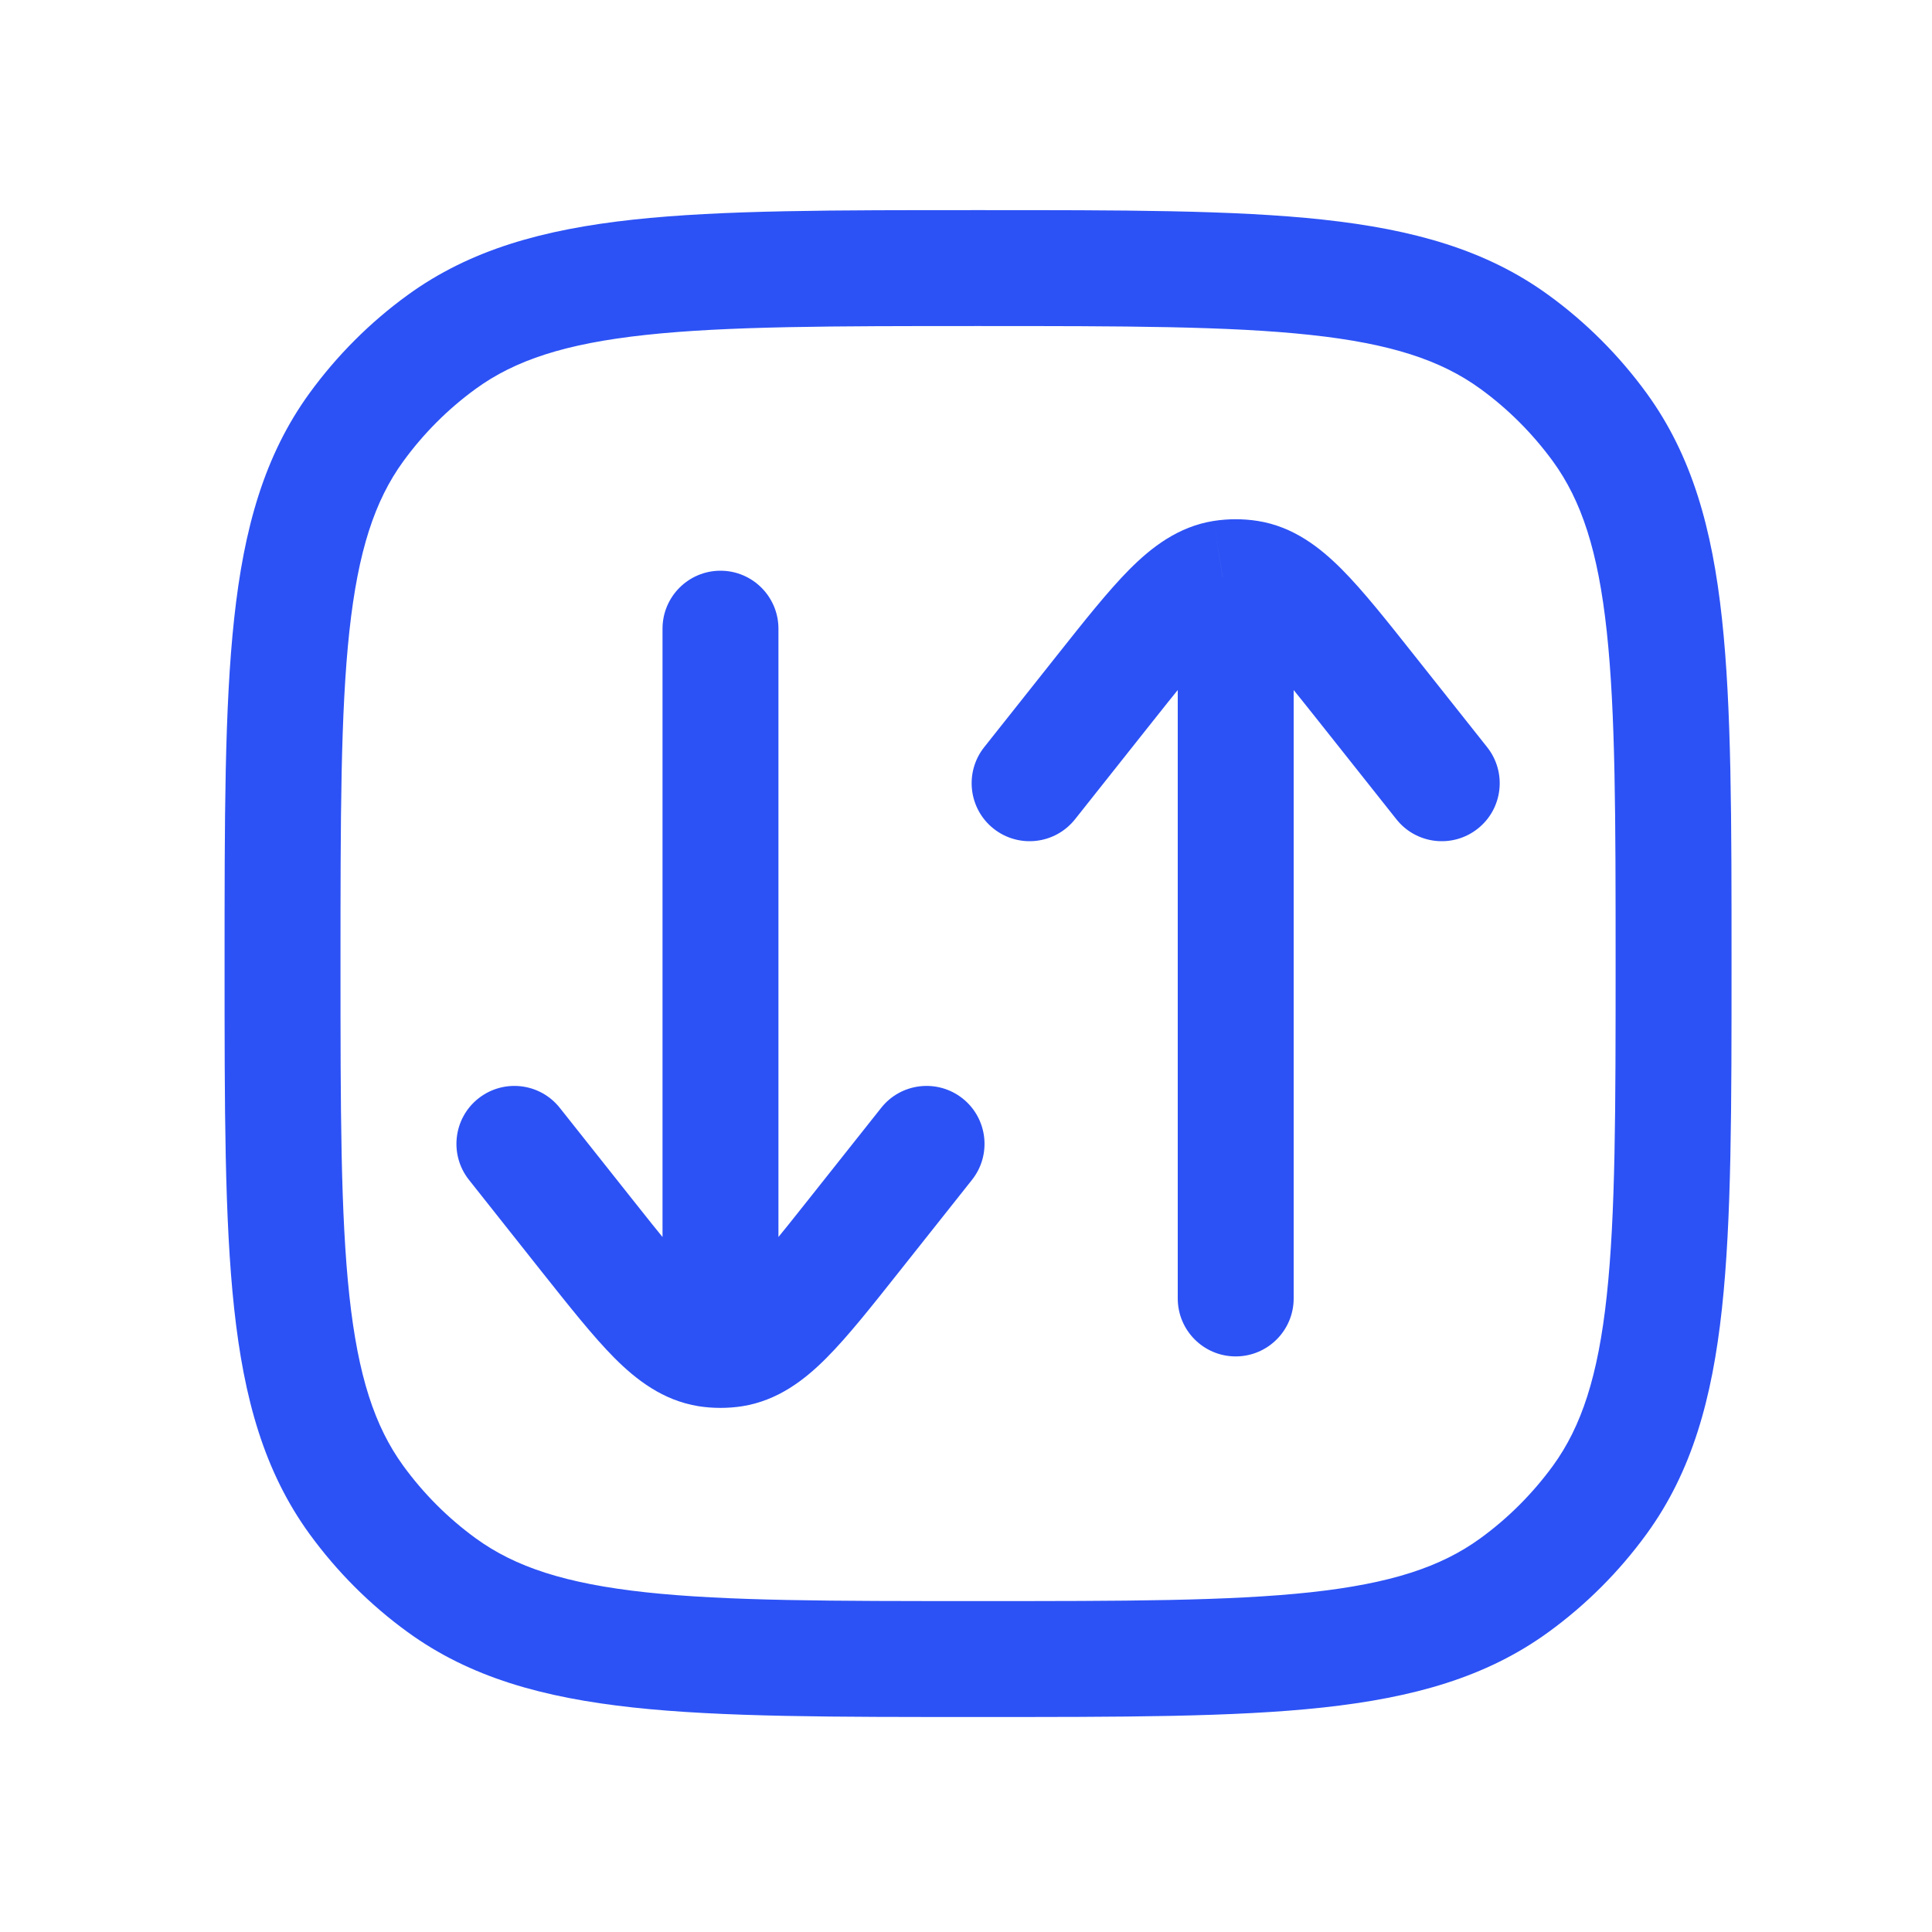 <svg width="25" height="25" viewBox="0 0 25 25" fill="none" xmlns="http://www.w3.org/2000/svg">
<path d="M10.073 8.135C10.073 7.721 9.737 7.385 9.323 7.385C8.909 7.385 8.573 7.721 8.573 8.135H10.073ZM9.323 16.802H10.073H9.323ZM7.244 14.336C6.987 14.011 6.515 13.957 6.19 14.214C5.866 14.471 5.811 14.943 6.069 15.268L7.244 14.336ZM7.588 15.977L8.176 15.511H8.176L7.588 15.977ZM11.058 15.977L11.645 16.443L11.645 16.443L11.058 15.977ZM12.577 15.268C12.835 14.943 12.78 14.471 12.456 14.214C12.131 13.957 11.659 14.011 11.402 14.336L12.577 15.268ZM9.156 17.455L9.038 18.196L9.038 18.196L9.156 17.455ZM9.49 17.455L9.372 16.714H9.372L9.49 17.455ZM15.24 16.802C15.24 17.216 15.575 17.552 15.99 17.552C16.404 17.552 16.74 17.216 16.74 16.802H15.24ZM12.735 9.669C12.478 9.994 12.533 10.466 12.857 10.723C13.182 10.98 13.653 10.926 13.911 10.601L12.735 9.669ZM14.255 8.96L13.667 8.494H13.667L14.255 8.96ZM17.724 8.96L18.312 8.494L17.724 8.96ZM18.069 10.601C18.326 10.926 18.798 10.98 19.122 10.723C19.447 10.466 19.501 9.994 19.244 9.669L18.069 10.601ZM15.823 7.482L15.705 6.741L15.704 6.741L15.823 7.482ZM16.157 7.482L16.275 6.741L16.275 6.741L16.157 7.482ZM5.717 20.514L6.158 19.907L5.717 20.514ZM4.611 19.407L5.218 18.967L4.611 19.407ZM20.701 19.407L20.095 18.967L20.701 19.407ZM19.595 20.514L19.154 19.907L19.595 20.514ZM19.595 4.423L19.154 5.03L19.595 4.423ZM20.701 5.53L20.095 5.97L20.701 5.53ZM5.717 4.423L6.158 5.03L5.717 4.423ZM4.611 5.53L5.218 5.97L4.611 5.53ZM9.323 17.468L9.323 18.218L9.323 17.468ZM8.573 8.135L8.573 16.802H10.073L10.073 8.135H8.573ZM6.069 15.268L7 16.443L8.176 15.511L7.244 14.336L6.069 15.268ZM11.645 16.443L12.577 15.268L11.402 14.336L10.47 15.511L11.645 16.443ZM7 16.443C7.361 16.897 7.67 17.289 7.949 17.57C8.232 17.854 8.578 18.122 9.038 18.196L9.274 16.714C9.272 16.714 9.269 16.714 9.263 16.711C9.256 16.708 9.242 16.702 9.221 16.689C9.177 16.662 9.11 16.609 9.012 16.511C8.807 16.305 8.559 15.994 8.176 15.511L7 16.443ZM10.47 15.511C10.087 15.994 9.839 16.305 9.634 16.511C9.536 16.609 9.469 16.662 9.424 16.689C9.404 16.702 9.39 16.708 9.383 16.711C9.377 16.714 9.373 16.714 9.372 16.714L9.608 18.196C10.068 18.122 10.414 17.854 10.696 17.57C10.976 17.289 11.285 16.897 11.645 16.443L10.47 15.511ZM16.74 16.802V8.135H15.24V16.802H16.74ZM13.911 10.601L14.843 9.426L13.667 8.494L12.735 9.669L13.911 10.601ZM17.137 9.426L18.069 10.601L19.244 9.669L18.312 8.494L17.137 9.426ZM14.843 9.426C15.226 8.943 15.474 8.632 15.679 8.426C15.777 8.327 15.844 8.275 15.888 8.248C15.909 8.235 15.922 8.229 15.93 8.226C15.936 8.223 15.939 8.223 15.941 8.222L15.704 6.741C15.245 6.814 14.899 7.083 14.616 7.367C14.337 7.648 14.027 8.04 13.667 8.494L14.843 9.426ZM18.312 8.494C17.952 8.04 17.643 7.648 17.363 7.367C17.08 7.083 16.735 6.814 16.275 6.741L16.039 8.222C16.04 8.223 16.043 8.223 16.05 8.226C16.057 8.229 16.07 8.235 16.091 8.248C16.136 8.275 16.203 8.327 16.3 8.426C16.506 8.632 16.754 8.943 17.137 9.426L18.312 8.494ZM12.656 20.718C10.765 20.718 9.406 20.718 8.354 20.604C7.316 20.491 6.666 20.276 6.158 19.907L5.276 21.12C6.083 21.706 7.027 21.968 8.193 22.095C9.344 22.22 10.798 22.218 12.656 22.218V20.718ZM2.906 12.469C2.906 14.327 2.905 15.78 3.03 16.932C3.156 18.098 3.419 19.042 4.004 19.848L5.218 18.967C4.849 18.459 4.634 17.808 4.521 16.77C4.407 15.719 4.406 14.36 4.406 12.469H2.906ZM6.158 19.907C5.797 19.645 5.48 19.327 5.218 18.967L4.004 19.848C4.359 20.336 4.788 20.766 5.276 21.12L6.158 19.907ZM20.906 12.469C20.906 14.36 20.905 15.719 20.791 16.77C20.679 17.808 20.464 18.459 20.095 18.967L21.308 19.848C21.894 19.042 22.156 18.098 22.282 16.932C22.407 15.78 22.406 14.327 22.406 12.469H20.906ZM12.656 22.218C14.514 22.218 15.968 22.22 17.12 22.095C18.285 21.968 19.23 21.706 20.036 21.12L19.154 19.907C18.646 20.276 17.996 20.491 16.958 20.604C15.906 20.718 14.548 20.718 12.656 20.718V22.218ZM20.095 18.967C19.832 19.327 19.515 19.645 19.154 19.907L20.036 21.12C20.524 20.766 20.953 20.336 21.308 19.848L20.095 18.967ZM12.656 4.219C14.548 4.219 15.906 4.22 16.958 4.334C17.996 4.446 18.646 4.661 19.154 5.03L20.036 3.817C19.23 3.231 18.285 2.969 17.12 2.842C15.968 2.717 14.514 2.719 12.656 2.719V4.219ZM22.406 12.469C22.406 10.61 22.407 9.156 22.282 8.005C22.156 6.839 21.894 5.895 21.308 5.089L20.095 5.97C20.464 6.478 20.679 7.129 20.791 8.167C20.905 9.219 20.906 10.577 20.906 12.469H22.406ZM19.154 5.03C19.515 5.292 19.832 5.61 20.095 5.97L21.308 5.089C20.953 4.601 20.524 4.171 20.036 3.817L19.154 5.03ZM12.656 2.719C10.798 2.719 9.344 2.717 8.193 2.842C7.027 2.969 6.083 3.231 5.276 3.817L6.158 5.03C6.666 4.661 7.316 4.446 8.354 4.334C9.406 4.22 10.765 4.219 12.656 4.219V2.719ZM4.406 12.469C4.406 10.577 4.407 9.219 4.521 8.167C4.634 7.129 4.849 6.478 5.218 5.97L4.004 5.089C3.419 5.895 3.156 6.839 3.03 8.005C2.905 9.156 2.906 10.61 2.906 12.469H4.406ZM5.276 3.817C4.788 4.171 4.359 4.601 4.004 5.089L5.218 5.97C5.48 5.61 5.797 5.292 6.158 5.03L5.276 3.817ZM15.941 8.222C15.957 8.22 15.973 8.219 15.99 8.219V6.719C15.894 6.719 15.799 6.726 15.705 6.741L15.941 8.222ZM15.99 8.219C16.006 8.219 16.022 8.22 16.039 8.222L16.275 6.741C16.18 6.726 16.085 6.719 15.99 6.719V8.219ZM16.74 8.135V7.469H15.24V8.135H16.74ZM9.038 18.196C9.132 18.211 9.227 18.218 9.323 18.218L9.323 16.718C9.307 16.718 9.29 16.717 9.274 16.714L9.038 18.196ZM9.323 18.218C9.418 18.218 9.514 18.211 9.608 18.196L9.372 16.714C9.355 16.717 9.339 16.718 9.323 16.718L9.323 18.218ZM8.573 16.802V17.468H10.073V16.802H8.573Z" fill="#2C52F5"/>
</svg>
